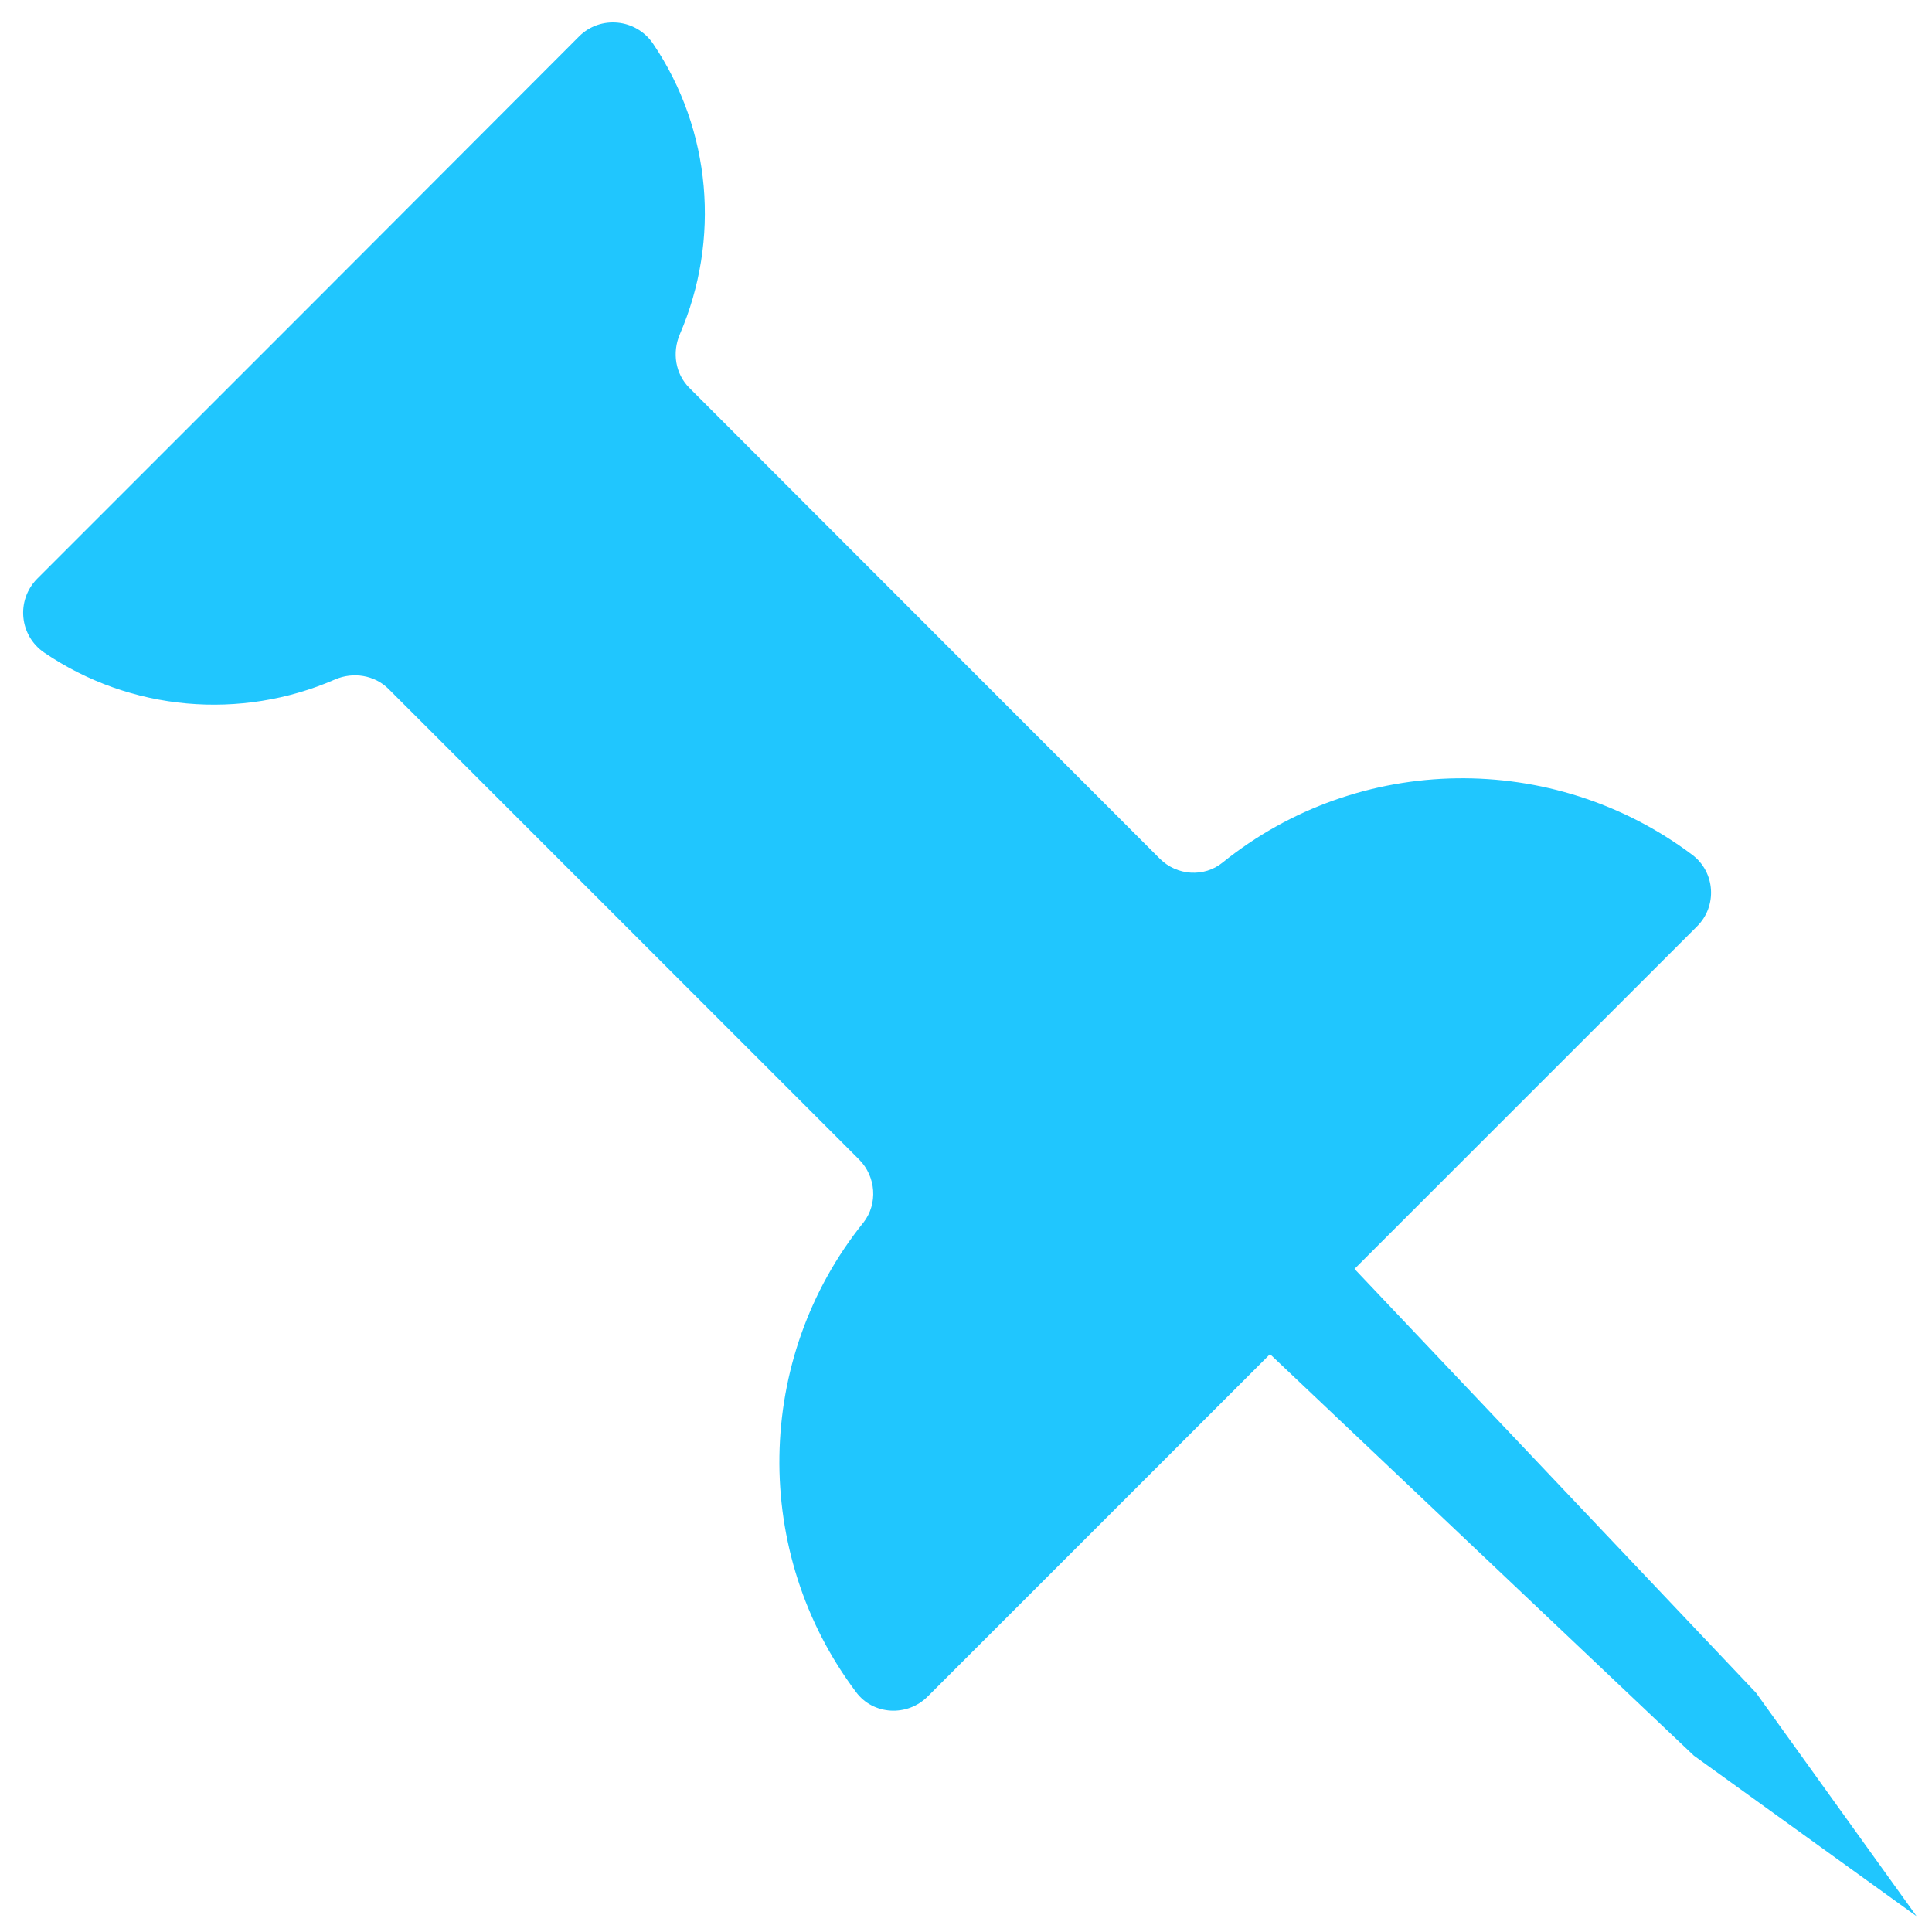 <svg xmlns="http://www.w3.org/2000/svg" xmlns:xlink="http://www.w3.org/1999/xlink" width="500" zoomAndPan="magnify"
    viewBox="0 0 375 375" height="500" preserveAspectRatio="xMidYMid meet" version="1.0">
    <defs>
        <clipPath id="51469752db">
            <path d="M 4 4 L 371.941 4 L 371.941 371.941 L 4 371.941 Z M 4 4 " clip-rule="nonzero" />
        </clipPath>
    </defs>
    <g clip-path="url(#51469752db)">
        <path fill="#20c6fe"
            d="M 166.742 225.051 L 75.43 133.738 C 72.711 131.016 68.52 130.355 64.988 131.898 C 46.758 139.84 25.363 138.074 8.598 126.68 C 3.746 123.371 3.086 116.531 7.203 112.344 L 59.844 59.703 L 112.41 7.059 C 116.527 2.941 123.438 3.605 126.746 8.457 C 138.145 25.293 139.832 46.613 131.969 64.848 C 130.422 68.449 131.086 72.566 133.805 75.289 L 225.117 166.672 C 228.426 169.98 233.719 170.352 237.32 167.41 C 263.789 146.09 301.504 145.648 328.488 165.938 C 332.973 169.32 333.34 175.938 329.371 179.832 L 262.906 246.297 L 340.84 328.566 L 372.012 371.941 L 328.781 340.77 L 246.512 262.84 L 180.051 329.301 C 176.078 333.27 169.461 332.902 166.152 328.418 C 145.863 301.438 146.305 263.723 167.625 237.254 C 170.418 233.652 170.051 228.359 166.742 225.051 Z M 166.742 225.051 "
            fill-opacity="1" fill-rule="nonzero" />
    </g>
</svg>